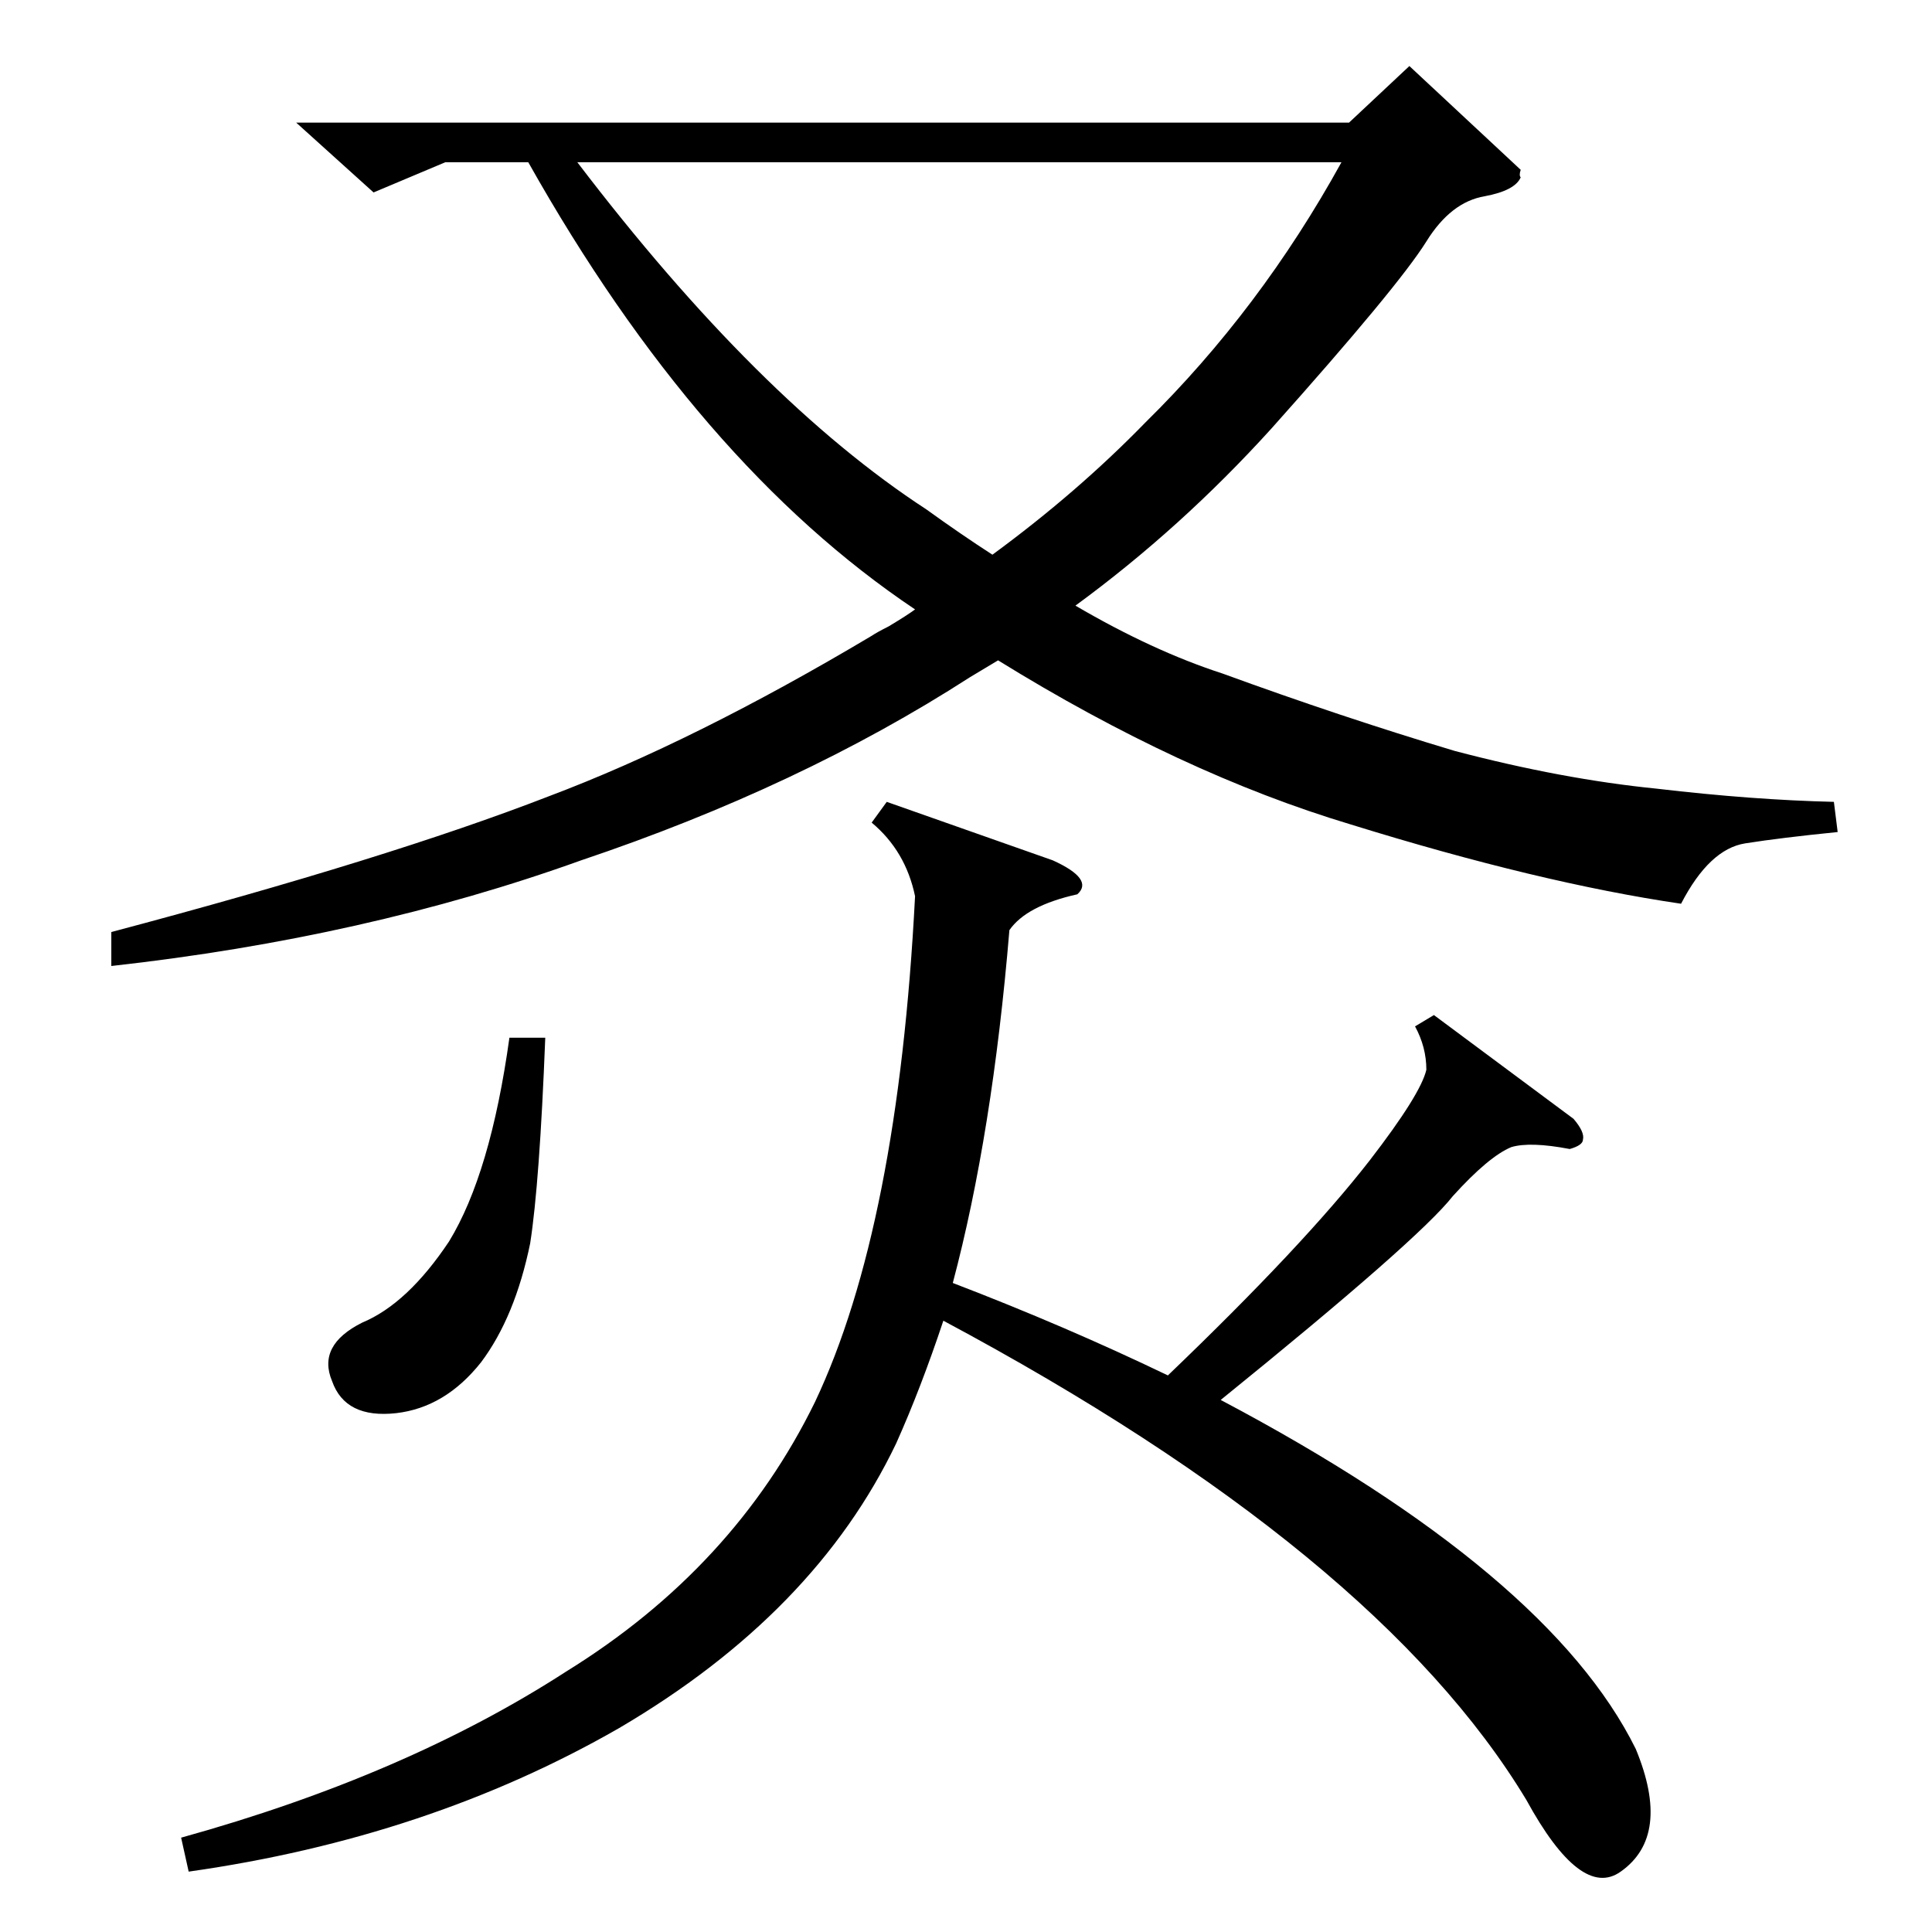 <?xml version="1.0" standalone="no"?>
<!DOCTYPE svg PUBLIC "-//W3C//DTD SVG 1.1//EN" "http://www.w3.org/Graphics/SVG/1.1/DTD/svg11.dtd" >
<svg xmlns="http://www.w3.org/2000/svg" xmlns:xlink="http://www.w3.org/1999/xlink" version="1.1" viewBox="0 -205 1024 1024">
  <g transform="matrix(1 0 0 -1 0 819)">
   <path fill="currentColor"
d="M806 934q-1 -3 0 -4q-3 -7 -19 -10q-18 -3 -31 -24q-15 -24 -82 -99q-48 -53 -104 -94q41 -24 78 -36q63 -23 123 -41q57 -15 107 -20q51 -6 94 -7l2 -16q-30 -3 -49 -6t-34 -32q-75 11 -175 42q-90 27 -187 87l-15 -9q-90 -58 -206 -97q-114 -41 -249 -56v18
q147 39 232 72q77 29 171 85q3 2 9 5q10 6 14 9q-115 77 -205 237h-44l-38 -16l-41 37h558l32 30zM470 599l88 -31q22 -10 13 -18q-27 -6 -36 -19q-9 -108 -30 -187q60 -23 114 -49q72 69 107 114q27 35 30 48q0 12 -6 23l10 6l74 -55q6 -7 5 -11q0 -3 -7 -5q-21 4 -31 1
q-12 -5 -31 -26q-18 -23 -123 -108q174 -92 220 -185q19 -46 -8 -65q-21 -15 -50 38q-79 131 -309 254q-12 -36 -25 -65q-43 -90 -147 -151q-101 -58 -228 -76l-4 18q119 33 204 88q89 55 132 143q44 93 53 268q-5 24 -23 39zM711 938h-405q96 -126 185 -184q18 -13 35 -24
q45 33 81 70q61 60 104 138zM289 474q-3 -77 -8 -109q-8 -39 -26 -63q-19 -24 -45 -27q-27 -3 -34 17q-8 19 16 31q24 10 46 43q22 36 32 108h19z" />
  </g>

</svg>
